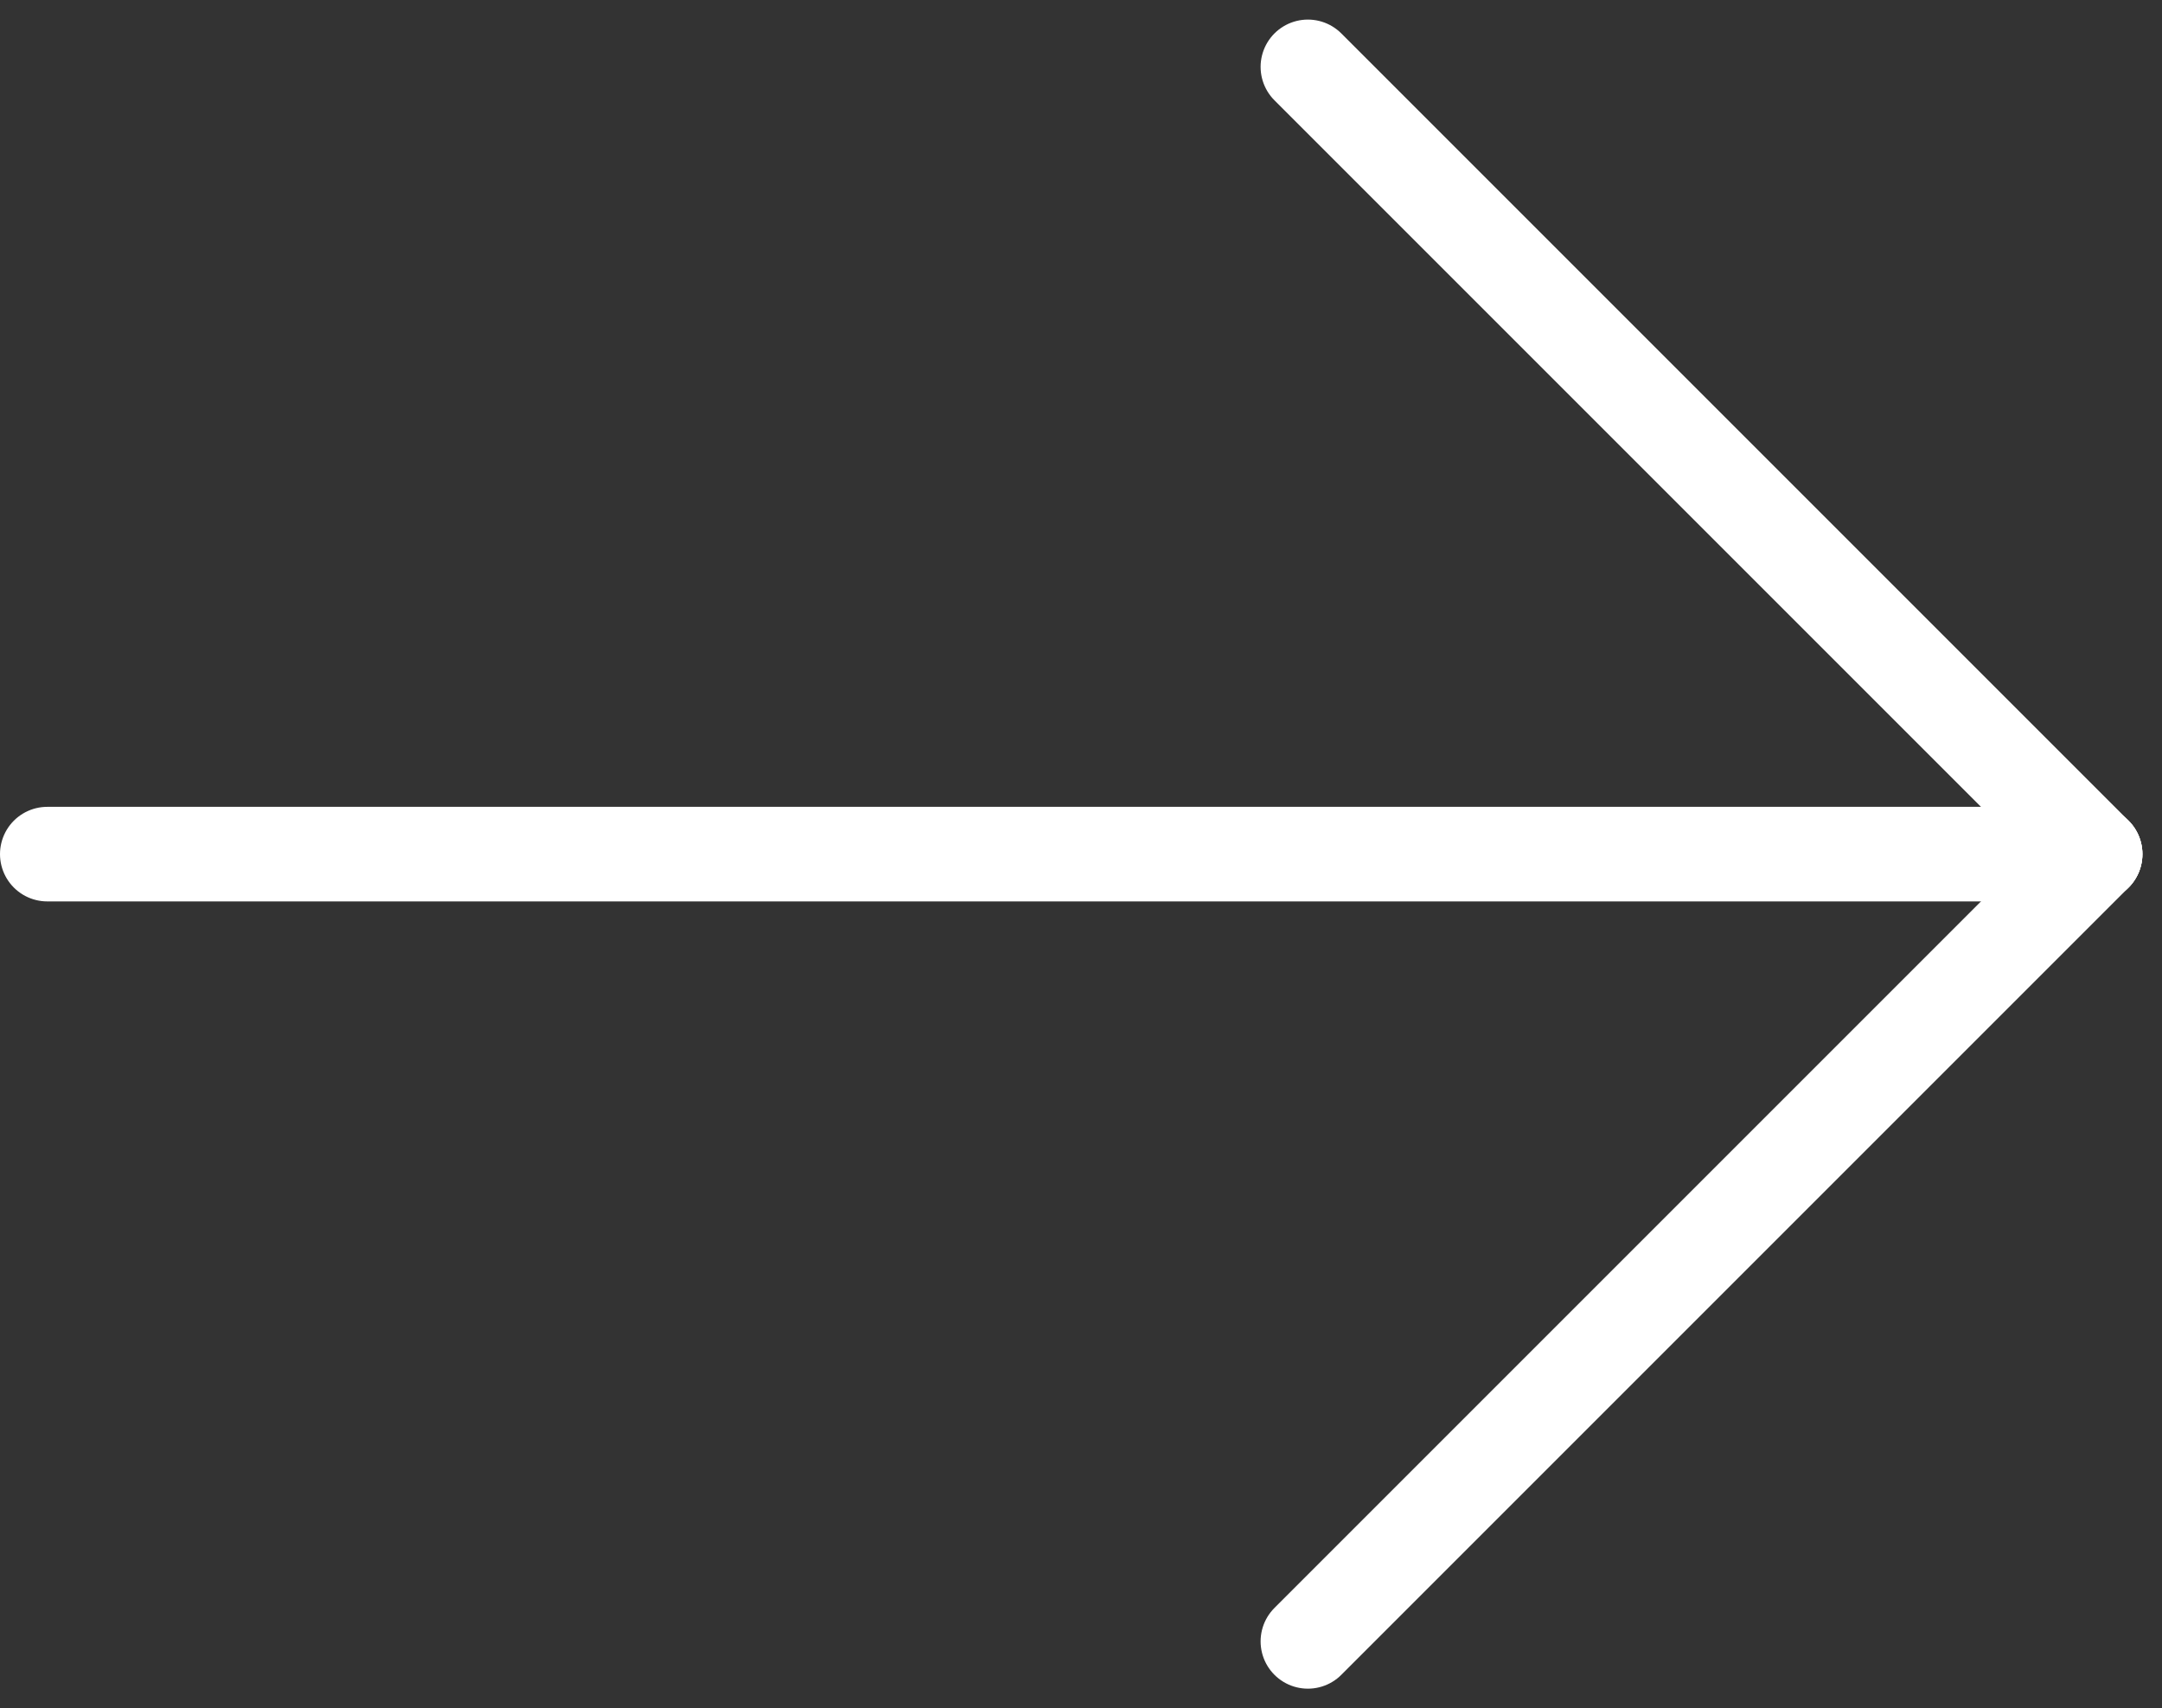 <svg xmlns="http://www.w3.org/2000/svg" width="22.86" height="18.062" viewBox="0 0 22.86 18.062">
  <rect x="0" y="0" width="22.86" height="18.062" fill="#333333" stroke="none"/>
  <g id="Group_33" data-name="Group 33" transform="translate(-2.27 23.355) rotate(-90)">
    <path id="Path_14" data-name="Path 14" d="M12,5m0-2.23V24.423" transform="translate(2.324)" fill="none" stroke="#fff" stroke-linecap="round" stroke-linejoin="round" stroke-width="1"/>
    <path id="Path_15" data-name="Path 15" d="M20.324,13,12,21.324" transform="translate(2.324 3.099)" fill="none" stroke="#fff" stroke-linecap="round" stroke-linejoin="round" stroke-width="1"/>
    <path id="Path_16" data-name="Path 16" d="M6,13l8.324,8.324" transform="translate(0 3.099)" fill="none" stroke="#fff" stroke-linecap="round" stroke-linejoin="round" stroke-width="1"/>
  </g>
</svg>
